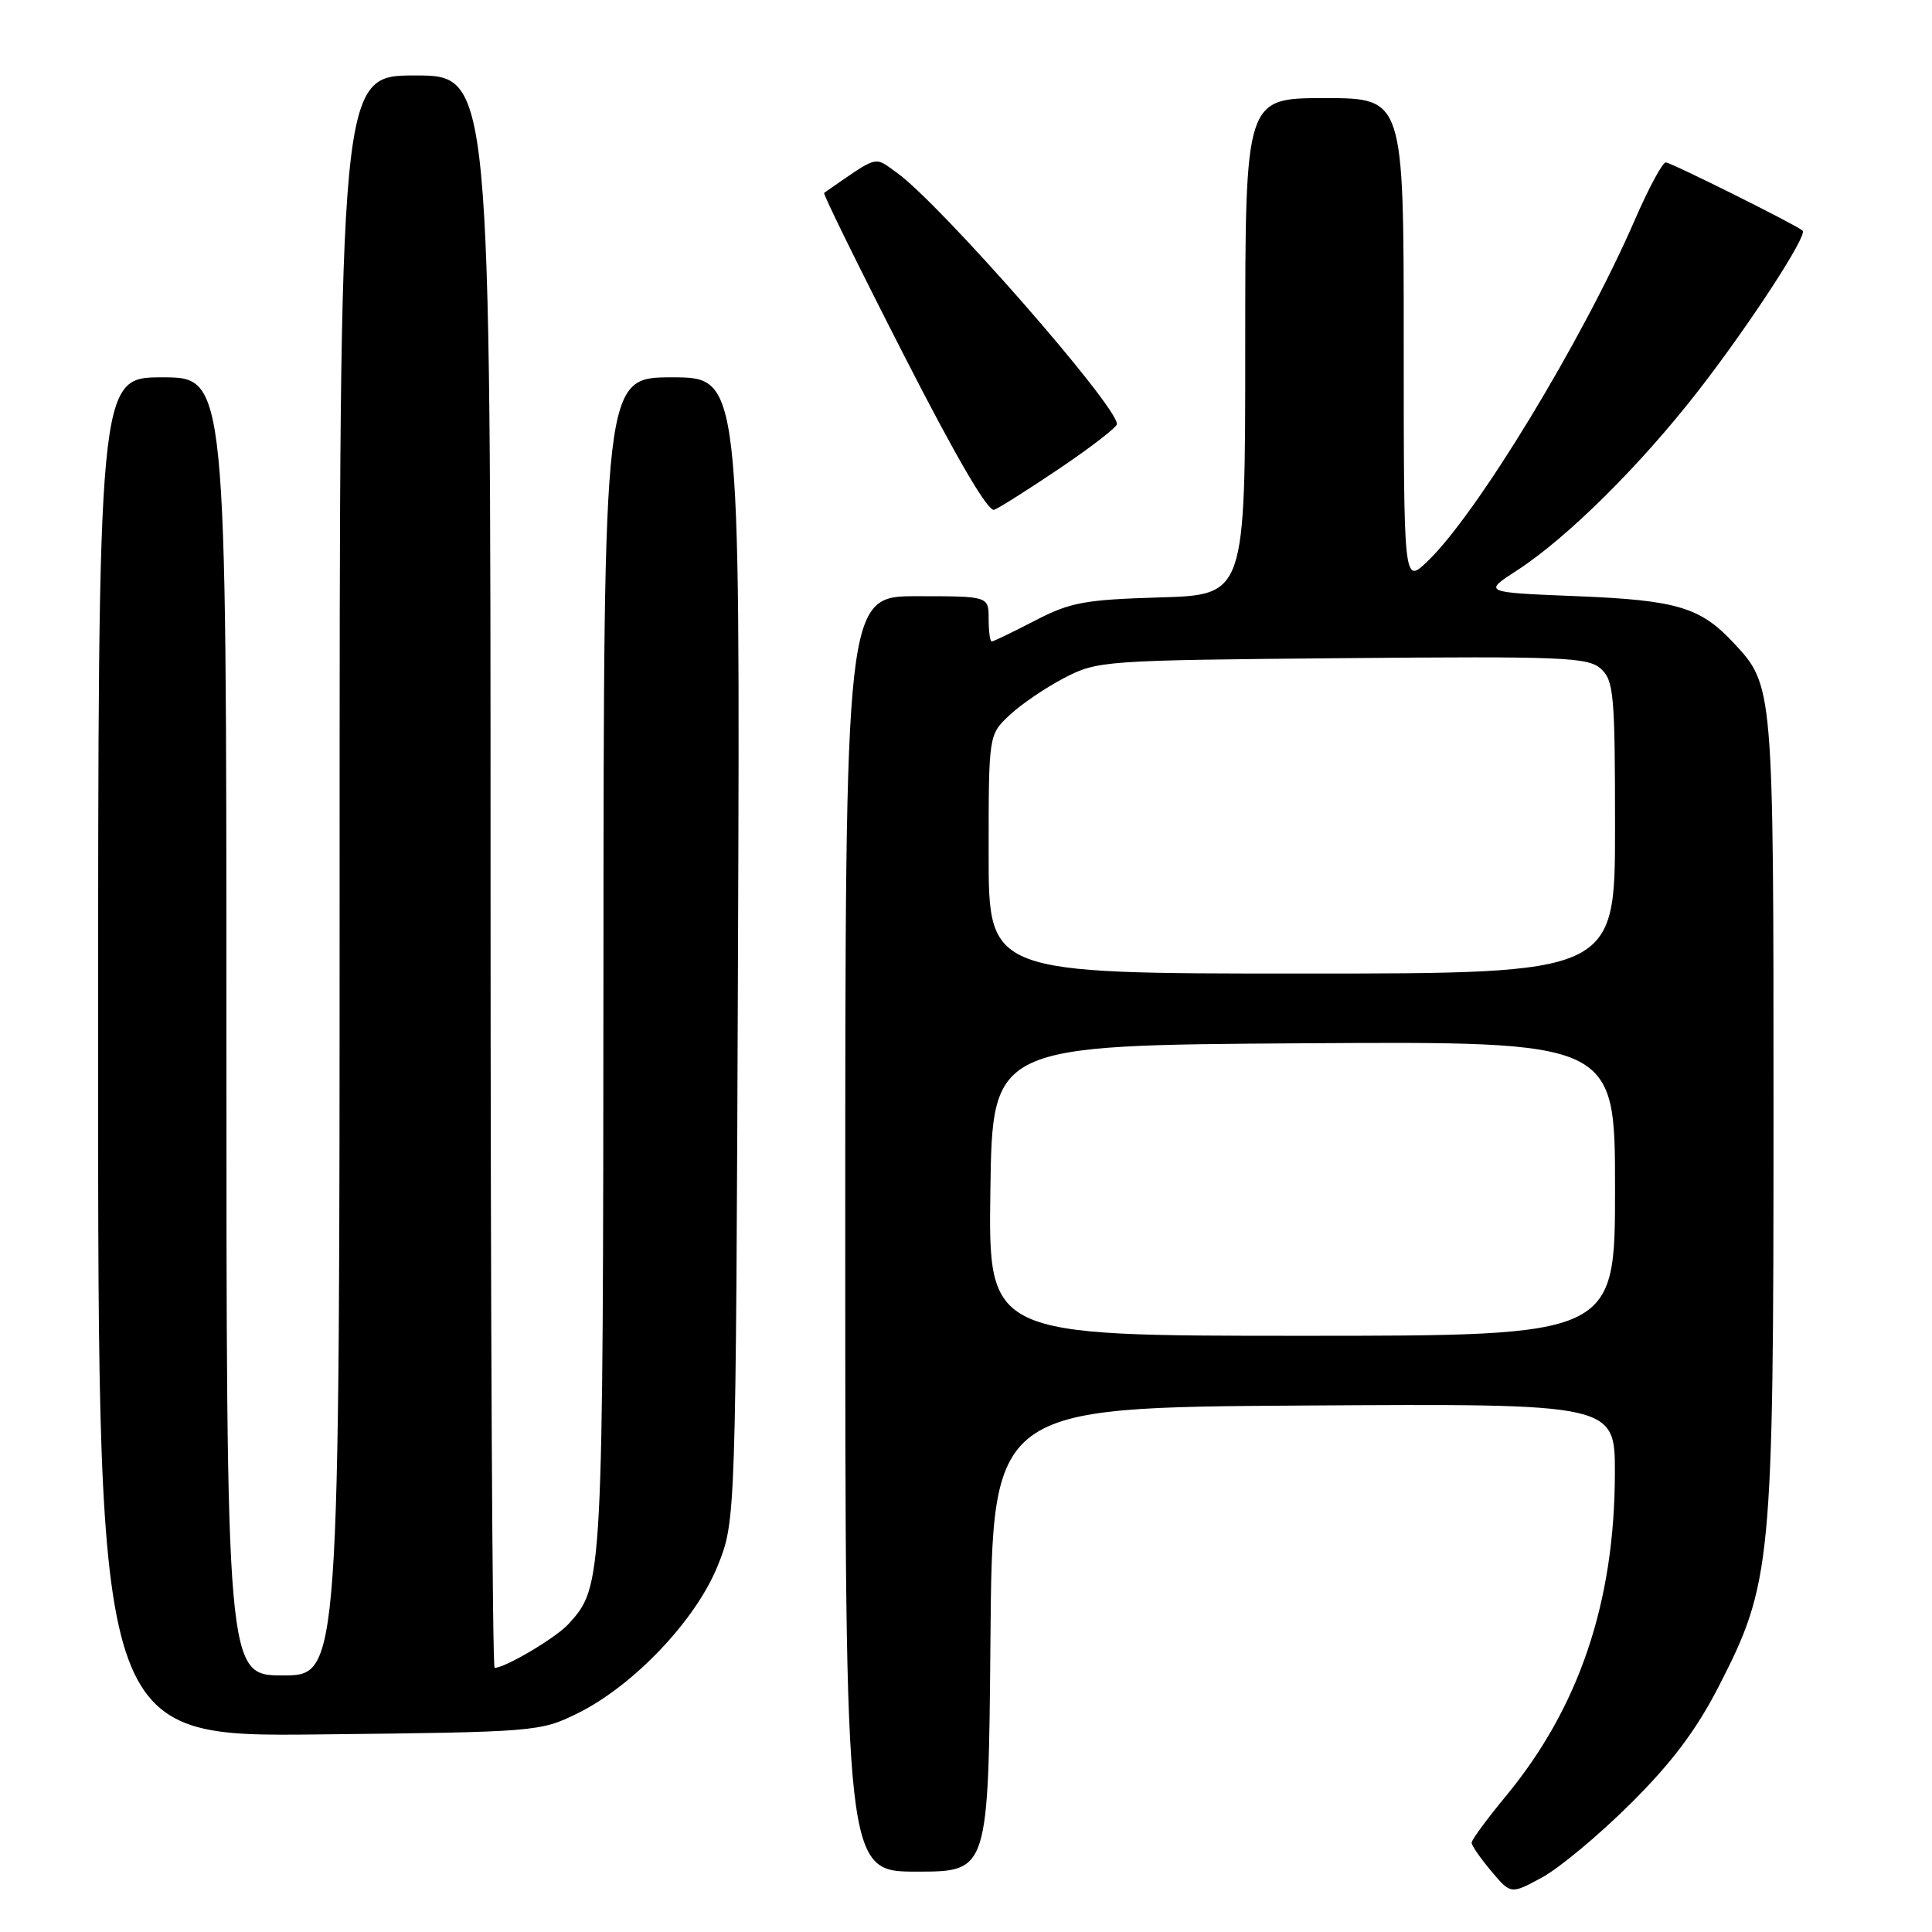 <?xml version="1.0" encoding="UTF-8" standalone="no"?>
<!DOCTYPE svg PUBLIC "-//W3C//DTD SVG 1.1//EN" "http://www.w3.org/Graphics/SVG/1.1/DTD/svg11.dtd" >
<svg xmlns="http://www.w3.org/2000/svg" xmlns:xlink="http://www.w3.org/1999/xlink" version="1.1" viewBox="0 0 256 256">
 <g >
 <path fill="currentColor"
d=" M 216.05 239.00 C 221.50 233.59 224.75 229.27 227.72 223.50 C 234.76 209.79 235.00 207.30 235.00 147.51 C 235.00 90.86 235.00 90.84 229.70 85.17 C 225.30 80.46 222.18 79.53 209.00 79.00 C 196.50 78.50 196.50 78.50 201.00 75.59 C 207.67 71.27 217.38 61.64 225.07 51.73 C 231.84 43.01 239.54 31.18 238.86 30.56 C 238.04 29.82 221.44 21.54 220.72 21.52 C 220.30 21.51 218.46 24.91 216.65 29.08 C 209.69 45.10 195.64 68.22 189.09 74.44 C 186.00 77.37 186.00 77.37 186.00 45.19 C 186.00 13.00 186.00 13.00 175.50 13.00 C 165.00 13.00 165.00 13.00 165.00 45.91 C 165.00 78.83 165.00 78.83 153.70 79.16 C 143.70 79.46 141.80 79.81 137.11 82.25 C 134.20 83.76 131.63 85.00 131.41 85.00 C 131.18 85.00 131.00 83.65 131.00 82.00 C 131.00 79.00 131.00 79.00 121.50 79.00 C 112.00 79.00 112.00 79.00 112.00 163.50 C 112.00 248.00 112.00 248.00 121.49 248.00 C 130.97 248.00 130.97 248.00 131.24 217.25 C 131.50 186.50 131.50 186.50 172.75 186.24 C 214.00 185.98 214.00 185.98 213.98 195.24 C 213.95 212.31 209.23 226.27 199.54 237.99 C 197.04 241.01 195.00 243.79 195.00 244.17 C 195.00 244.54 196.17 246.24 197.60 247.93 C 200.19 251.02 200.19 251.02 204.35 248.76 C 206.63 247.52 211.90 243.13 216.05 239.00 Z  M 76.50 227.04 C 83.91 223.40 92.19 214.70 95.09 207.49 C 97.50 201.50 97.50 201.50 97.79 125.75 C 98.07 50.00 98.07 50.00 89.04 50.00 C 80.00 50.00 80.00 50.00 79.96 127.75 C 79.91 209.91 79.90 210.14 75.35 215.17 C 73.71 216.99 66.95 221.00 65.54 221.00 C 65.24 221.00 65.00 173.53 65.00 115.50 C 65.00 10.00 65.00 10.00 55.00 10.00 C 45.00 10.00 45.00 10.00 45.00 116.00 C 45.00 222.00 45.00 222.00 37.50 222.00 C 30.00 222.00 30.00 222.00 30.00 136.00 C 30.00 50.00 30.00 50.00 21.50 50.00 C 13.00 50.00 13.00 50.00 13.00 140.07 C 13.00 230.14 13.00 230.14 42.25 229.82 C 70.97 229.51 71.59 229.46 76.50 227.04 Z  M 140.50 62.00 C 144.62 59.22 148.00 56.60 148.00 56.19 C 148.00 53.73 124.54 26.95 118.83 22.88 C 115.75 20.69 116.55 20.46 109.20 25.56 C 109.03 25.68 113.75 35.28 119.69 46.90 C 126.68 60.59 130.92 67.86 131.74 67.55 C 132.43 67.28 136.37 64.79 140.50 62.00 Z  M 131.23 157.75 C 131.50 138.50 131.50 138.50 172.75 138.24 C 214.00 137.98 214.00 137.98 214.00 157.49 C 214.00 177.00 214.00 177.00 172.48 177.00 C 130.96 177.00 130.96 177.00 131.23 157.75 Z  M 131.00 113.19 C 131.00 97.37 131.00 97.37 133.75 94.78 C 135.26 93.35 138.53 91.13 141.00 89.84 C 145.41 87.55 146.16 87.49 177.88 87.21 C 207.16 86.95 210.43 87.08 212.13 88.62 C 213.83 90.16 214.00 92.02 214.00 109.65 C 214.00 129.00 214.00 129.00 172.50 129.00 C 131.00 129.00 131.00 129.00 131.00 113.19 Z "/>
</g>
</svg>